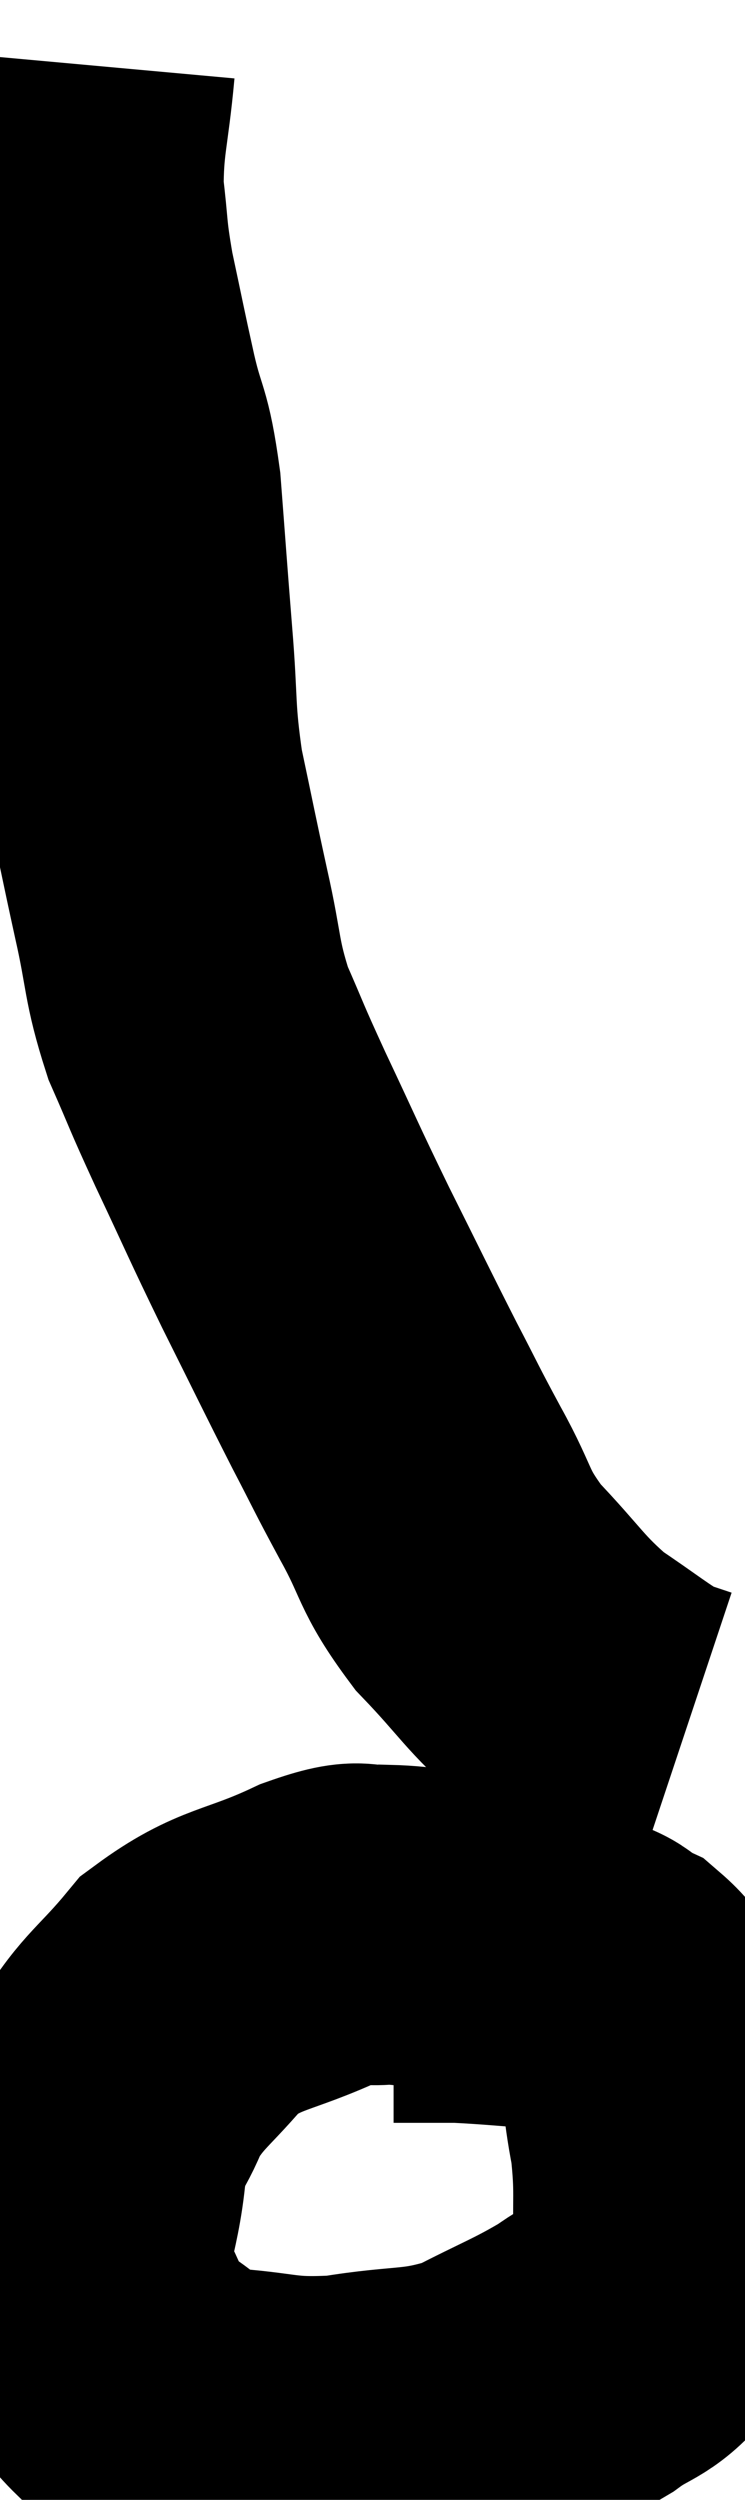 <svg xmlns="http://www.w3.org/2000/svg" viewBox="14.18 1.64 11.66 39.096" width="11.66" height="39.096"><path d="M 15.36 2.64 C 15.27 3.63, 15.18 3.765, 15.18 4.62 C 15.27 5.34, 15.225 5.28, 15.36 6.06 C 15.54 6.9, 15.54 6.93, 15.72 7.74 C 15.9 8.52, 15.945 8.325, 16.08 9.3 C 16.17 10.47, 16.17 10.515, 16.26 11.64 C 16.35 12.72, 16.29 12.765, 16.44 13.8 C 16.65 14.79, 16.65 14.82, 16.86 15.78 C 17.07 16.71, 17.01 16.8, 17.28 17.64 C 17.61 18.39, 17.52 18.225, 17.94 19.14 C 18.45 20.22, 18.435 20.22, 18.96 21.3 C 19.5 22.38, 19.59 22.575, 20.04 23.46 C 20.4 24.15, 20.355 24.09, 20.76 24.84 C 21.21 25.65, 21.09 25.695, 21.66 26.46 C 22.35 27.18, 22.38 27.33, 23.04 27.9 C 23.67 28.32, 23.85 28.485, 24.3 28.74 C 24.57 28.83, 24.705 28.875, 24.84 28.92 C 24.84 28.92, 24.84 28.92, 24.84 28.92 L 24.84 28.92" fill="none" stroke="black" stroke-width="5"></path><path d="M 21.54 31.92 C 20.88 31.83, 20.805 31.755, 20.22 31.74 C 19.71 31.8, 19.965 31.59, 19.2 31.86 C 18.18 32.34, 17.955 32.235, 17.16 32.82 C 16.59 33.51, 16.425 33.54, 16.02 34.2 C 15.78 34.83, 15.705 34.635, 15.54 35.46 C 15.45 36.48, 15.195 36.645, 15.36 37.5 C 15.78 38.19, 15.66 38.355, 16.2 38.88 C 16.86 39.24, 16.68 39.39, 17.52 39.6 C 18.54 39.66, 18.51 39.78, 19.56 39.72 C 20.64 39.54, 20.775 39.66, 21.72 39.36 C 22.53 38.94, 22.71 38.895, 23.34 38.52 C 23.79 38.19, 23.895 38.265, 24.24 37.86 C 24.48 37.38, 24.615 37.59, 24.72 36.9 C 24.69 36, 24.75 35.925, 24.66 35.1 C 24.51 34.35, 24.57 34.17, 24.36 33.6 C 24.09 33.21, 24.15 33.105, 23.82 32.82 C 23.43 32.64, 23.655 32.58, 23.04 32.46 C 22.2 32.4, 21.96 32.37, 21.36 32.34 C 21 32.34, 20.865 32.34, 20.64 32.34 C 20.55 32.34, 20.535 32.34, 20.46 32.34 L 20.34 32.34" fill="none" stroke="black" stroke-width="5"></path></svg>